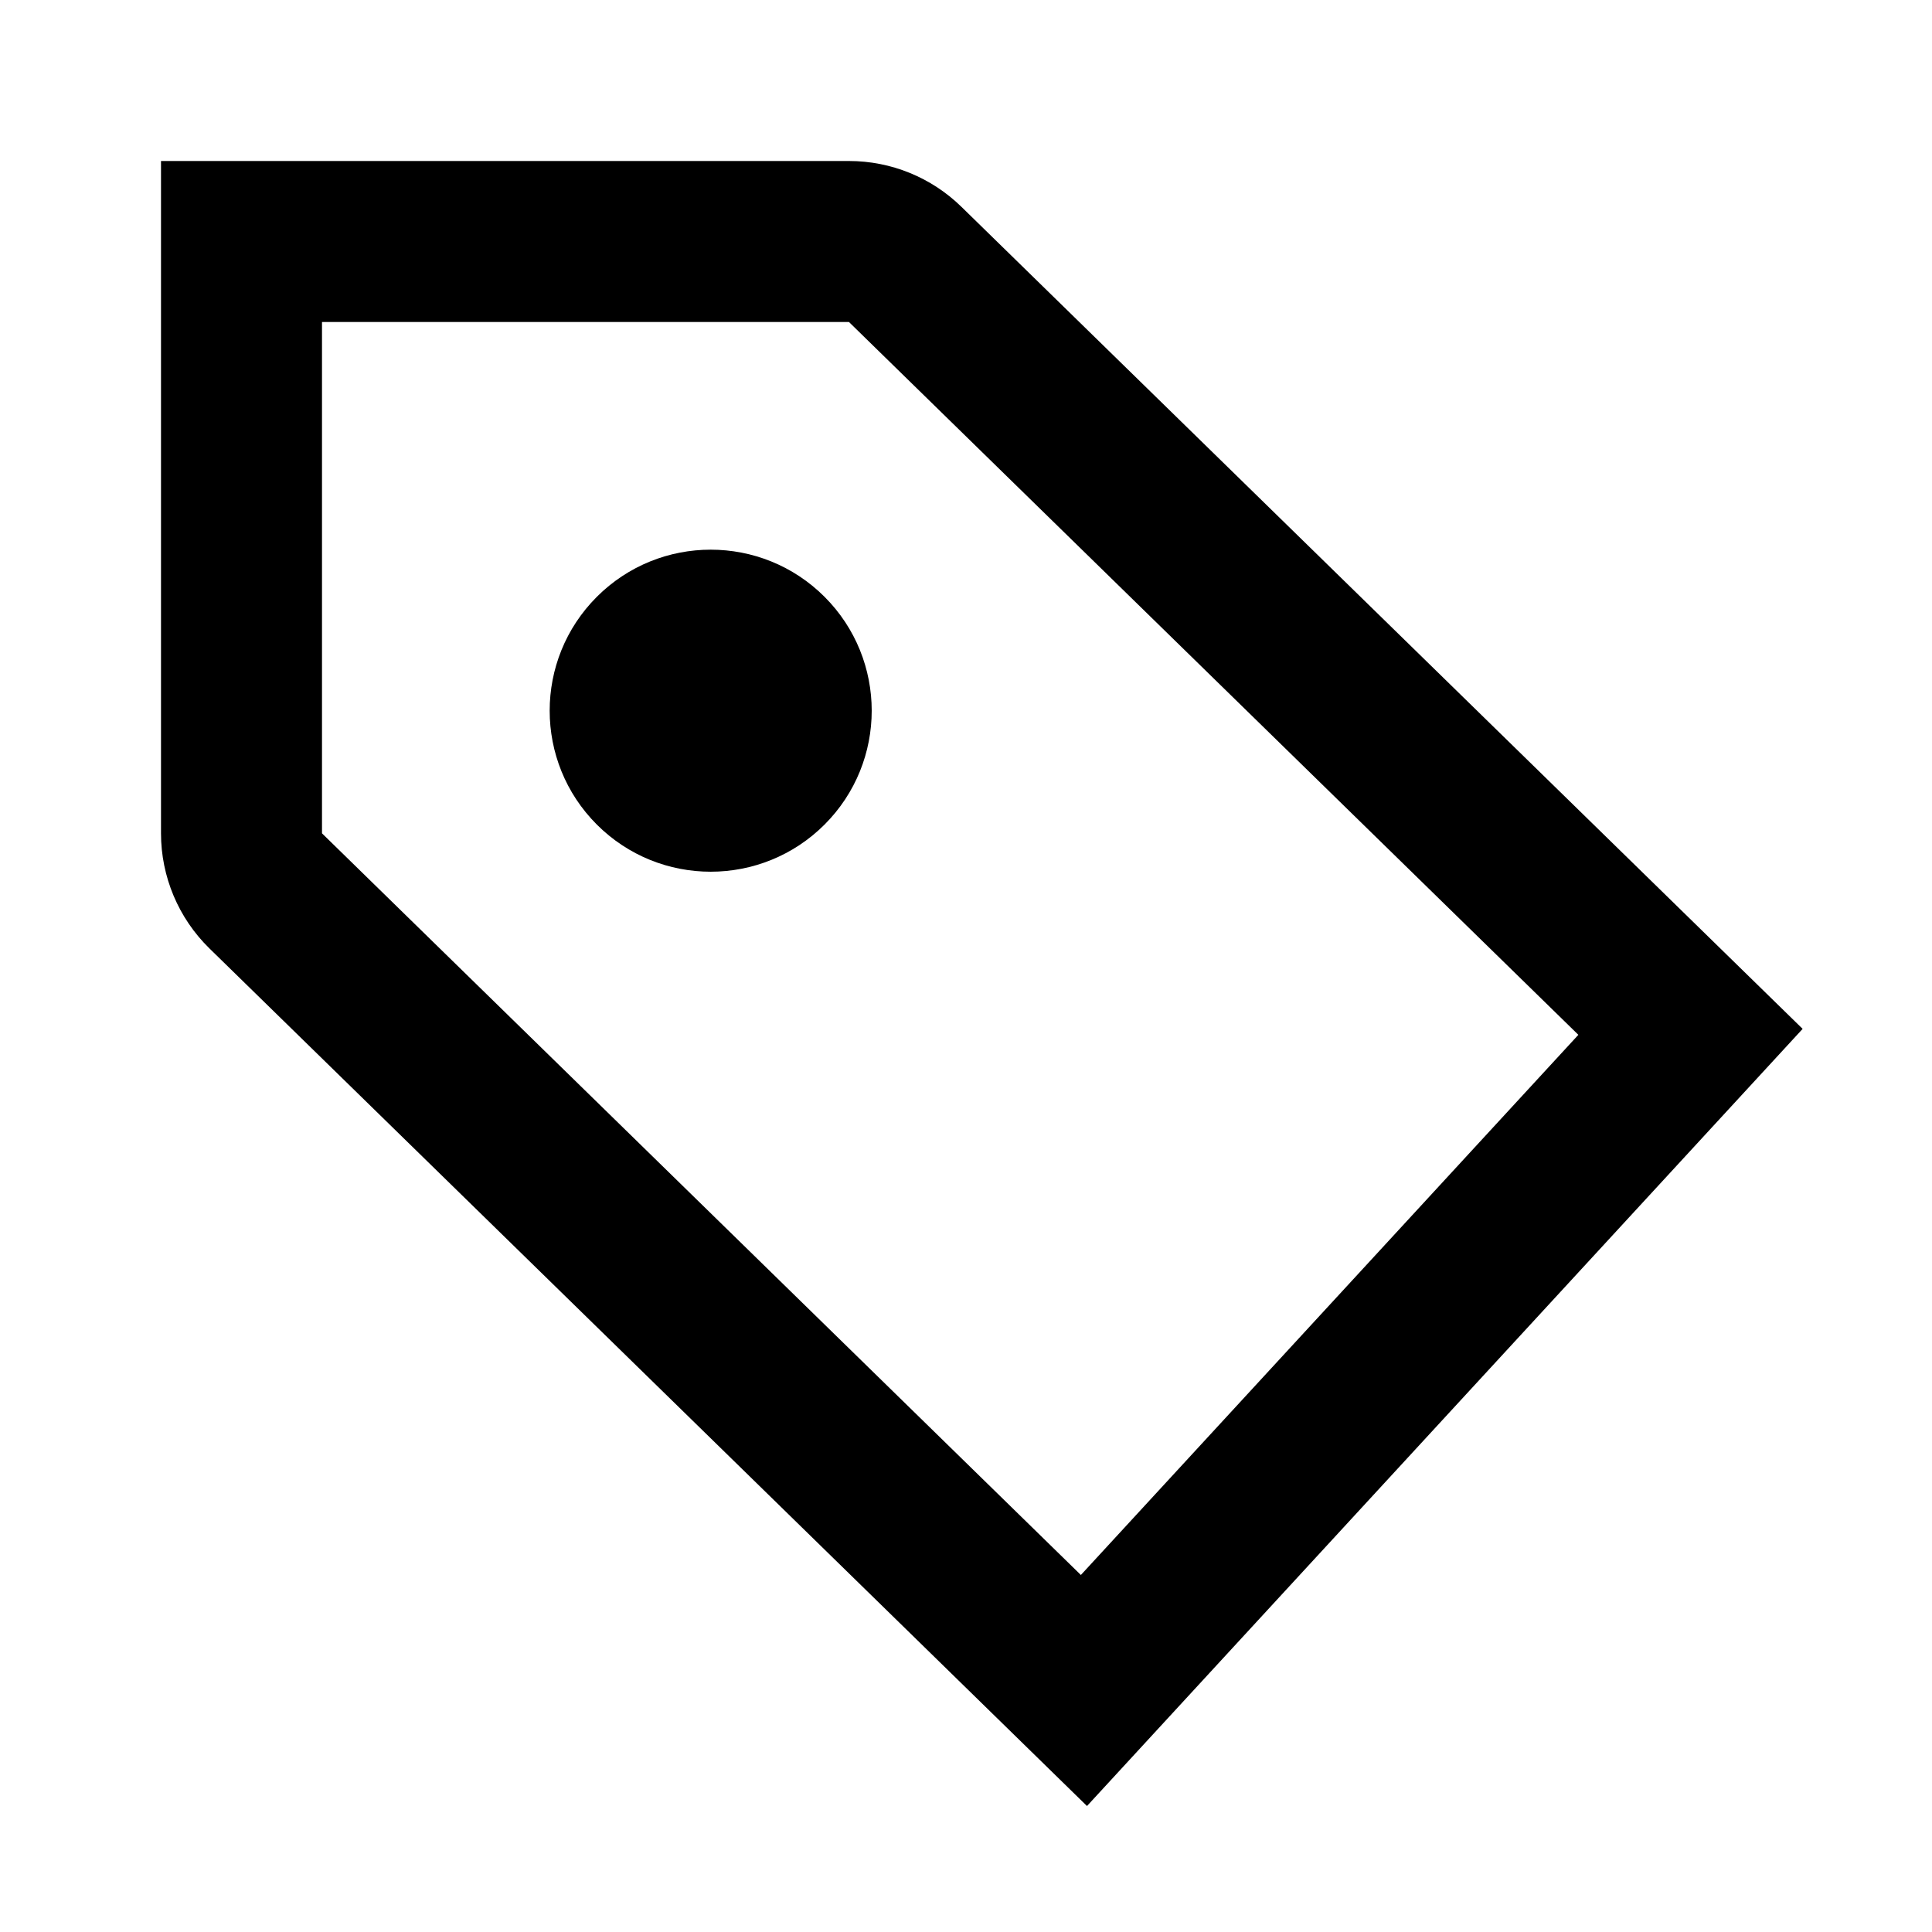 <svg width="24" height="24" viewBox="0 0 24 24" fill="none" xmlns="http://www.w3.org/2000/svg">
<path d="M7.414 10.243C8.195 11.024 9.462 11.024 10.243 10.243C11.024 9.462 11.024 8.195 10.243 7.414C9.462 6.633 8.195 6.633 7.414 7.414C6.633 8.195 6.633 9.462 7.414 10.243Z" fill="black"/>
<path fill-rule="evenodd" clip-rule="evenodd" d="M2 2V10.352C2 10.89 2.217 11.406 2.602 11.782L13.503 22.435L22.393 12.781L11.944 2.57C11.57 2.204 11.069 2 10.546 2H2ZM4 10.352V4H10.546L19.607 12.855L13.427 19.565L4 10.352Z" fill="black"/>
</svg>
